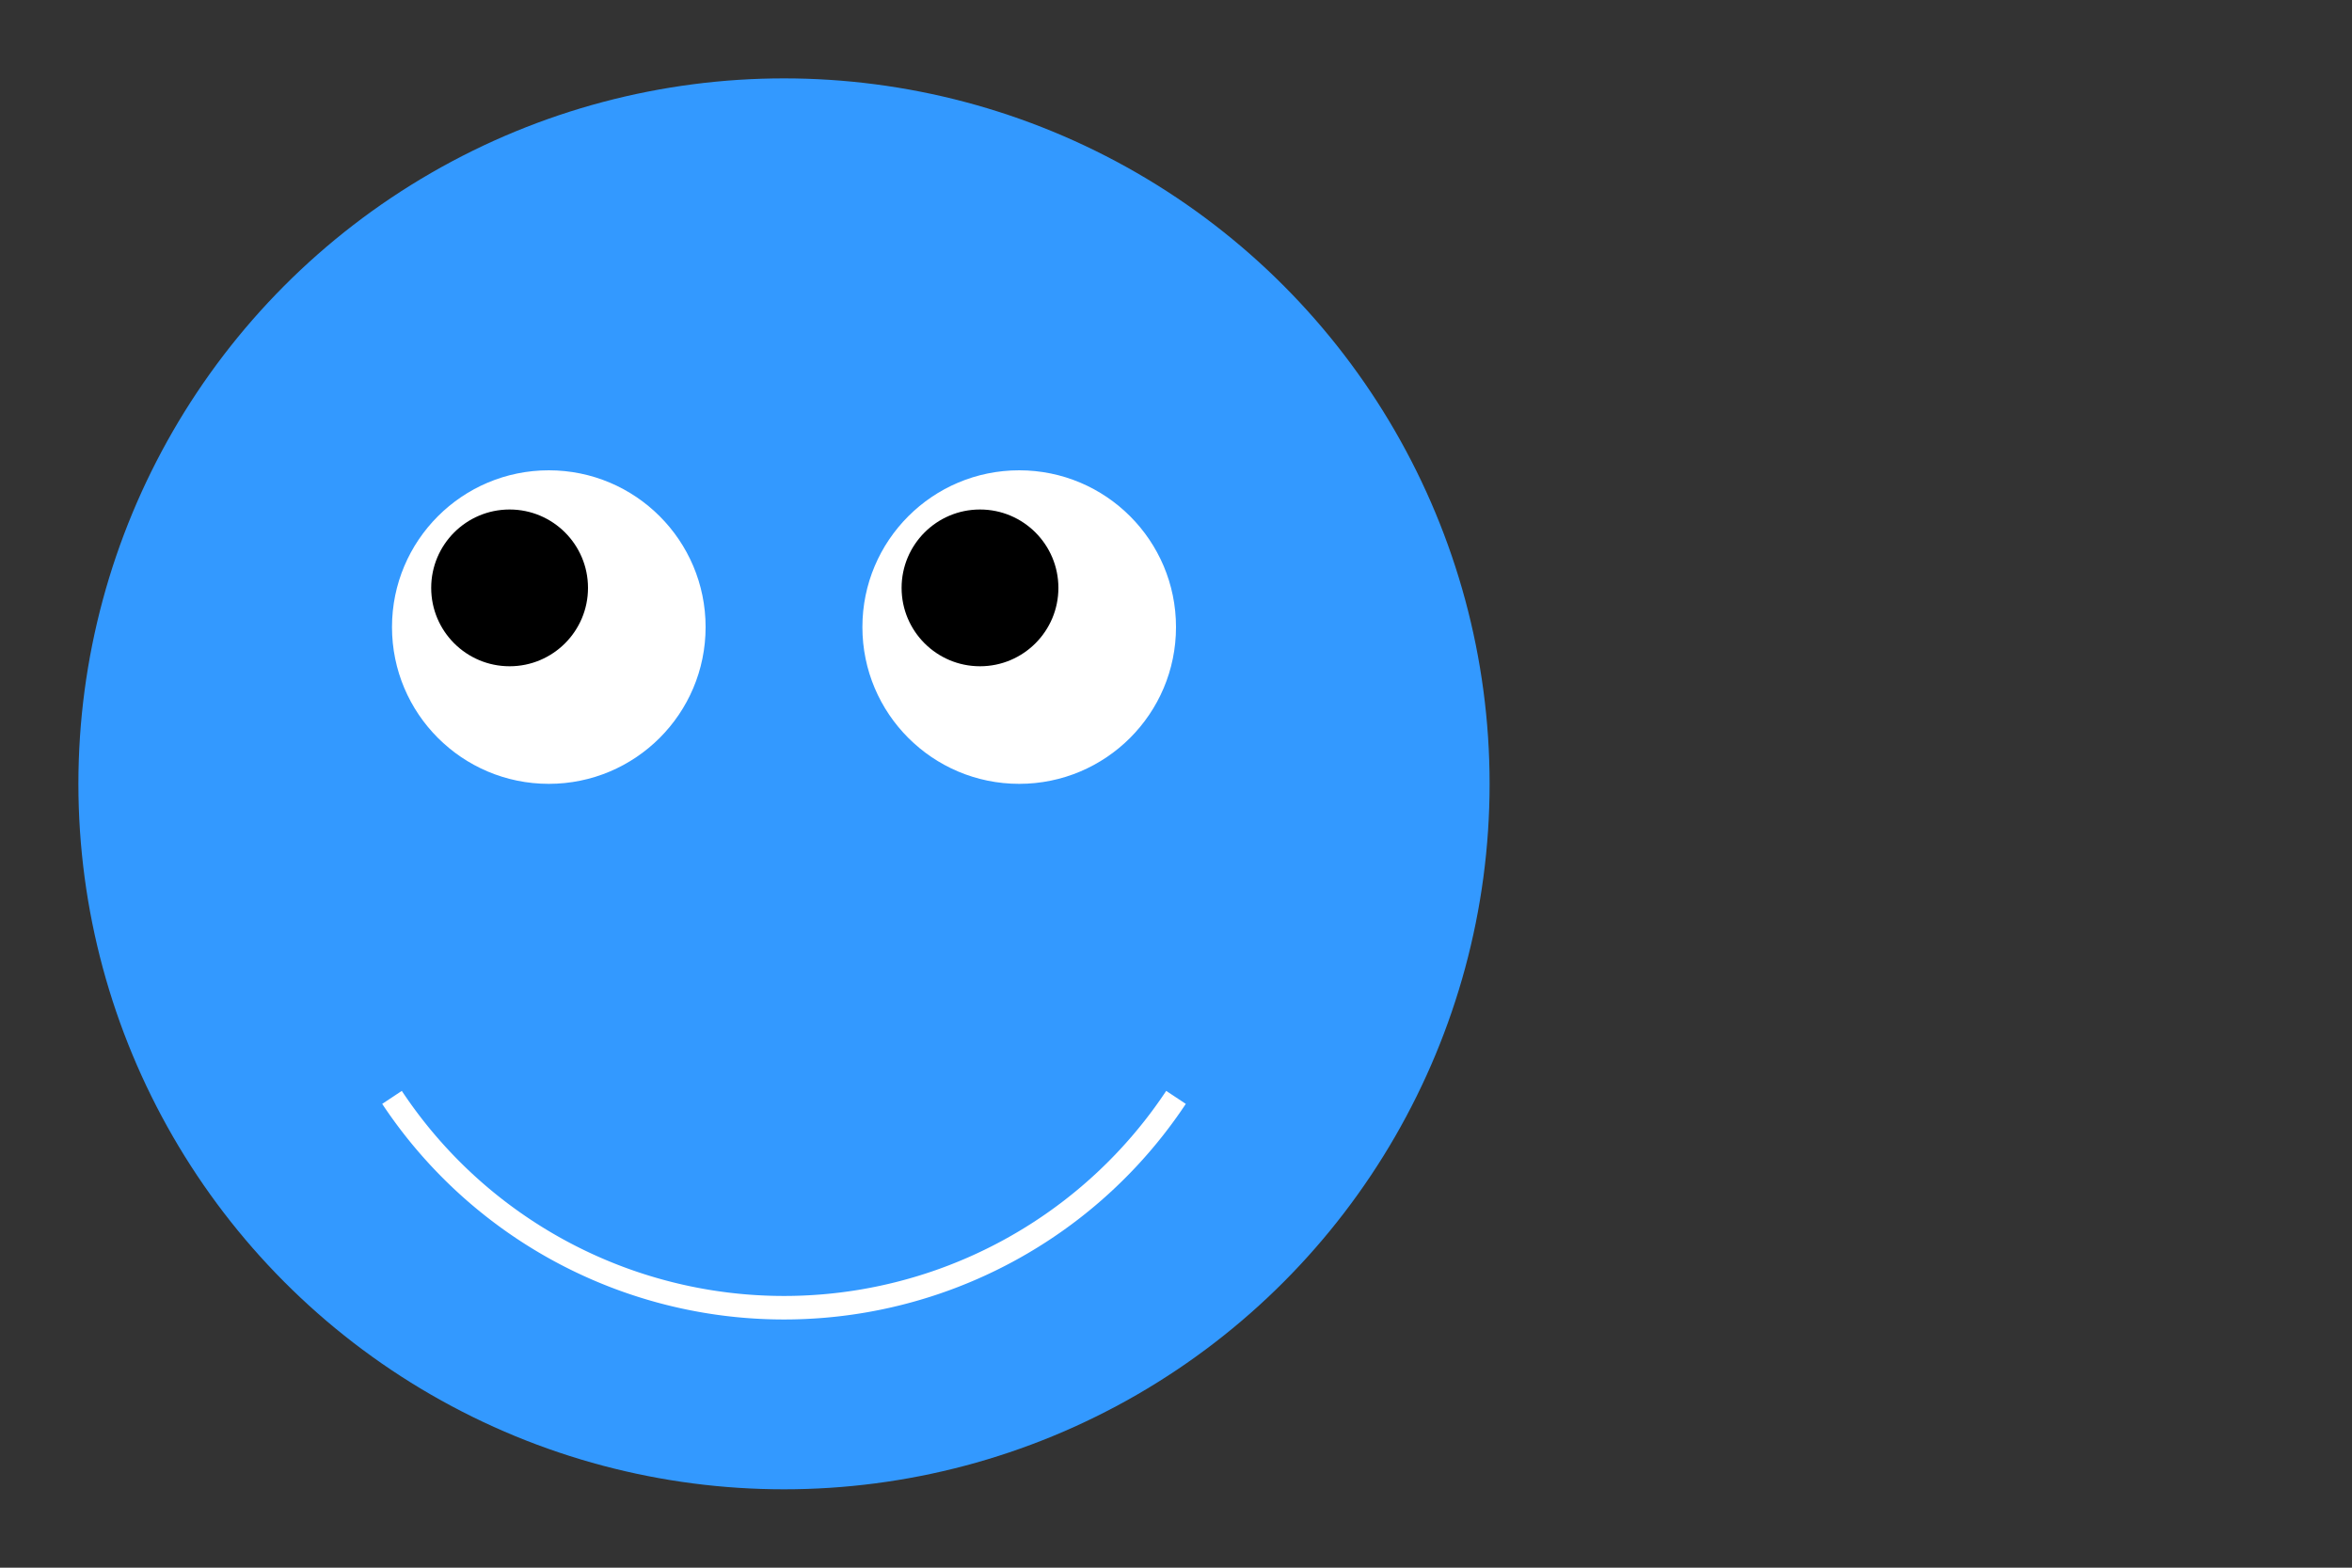 <svg xmlns="http://www.w3.org/2000/svg" width="300" height="200">
	<rect width="100%" height="100%" fill="#333333" stroke="none"/>
	<!--Face-->
    <circle cx="100" cy="100" r="90" fill="#39F" />
    <!--Eyes-->
    <circle cx="70"  cy="80"  r="20" fill="white" />
    <circle cx="130" cy="80"  r="20" fill="white" />
    <circle cx="65"  cy="75"  r="10" fill="black" />
    <circle cx="125" cy="75"  r="10" fill="black" />
    <!--Smile-->
    <path d="M 50 140 A 60 60 0 0 0 150 140" stroke="white" stroke-width="3" fill="none" />
</svg>